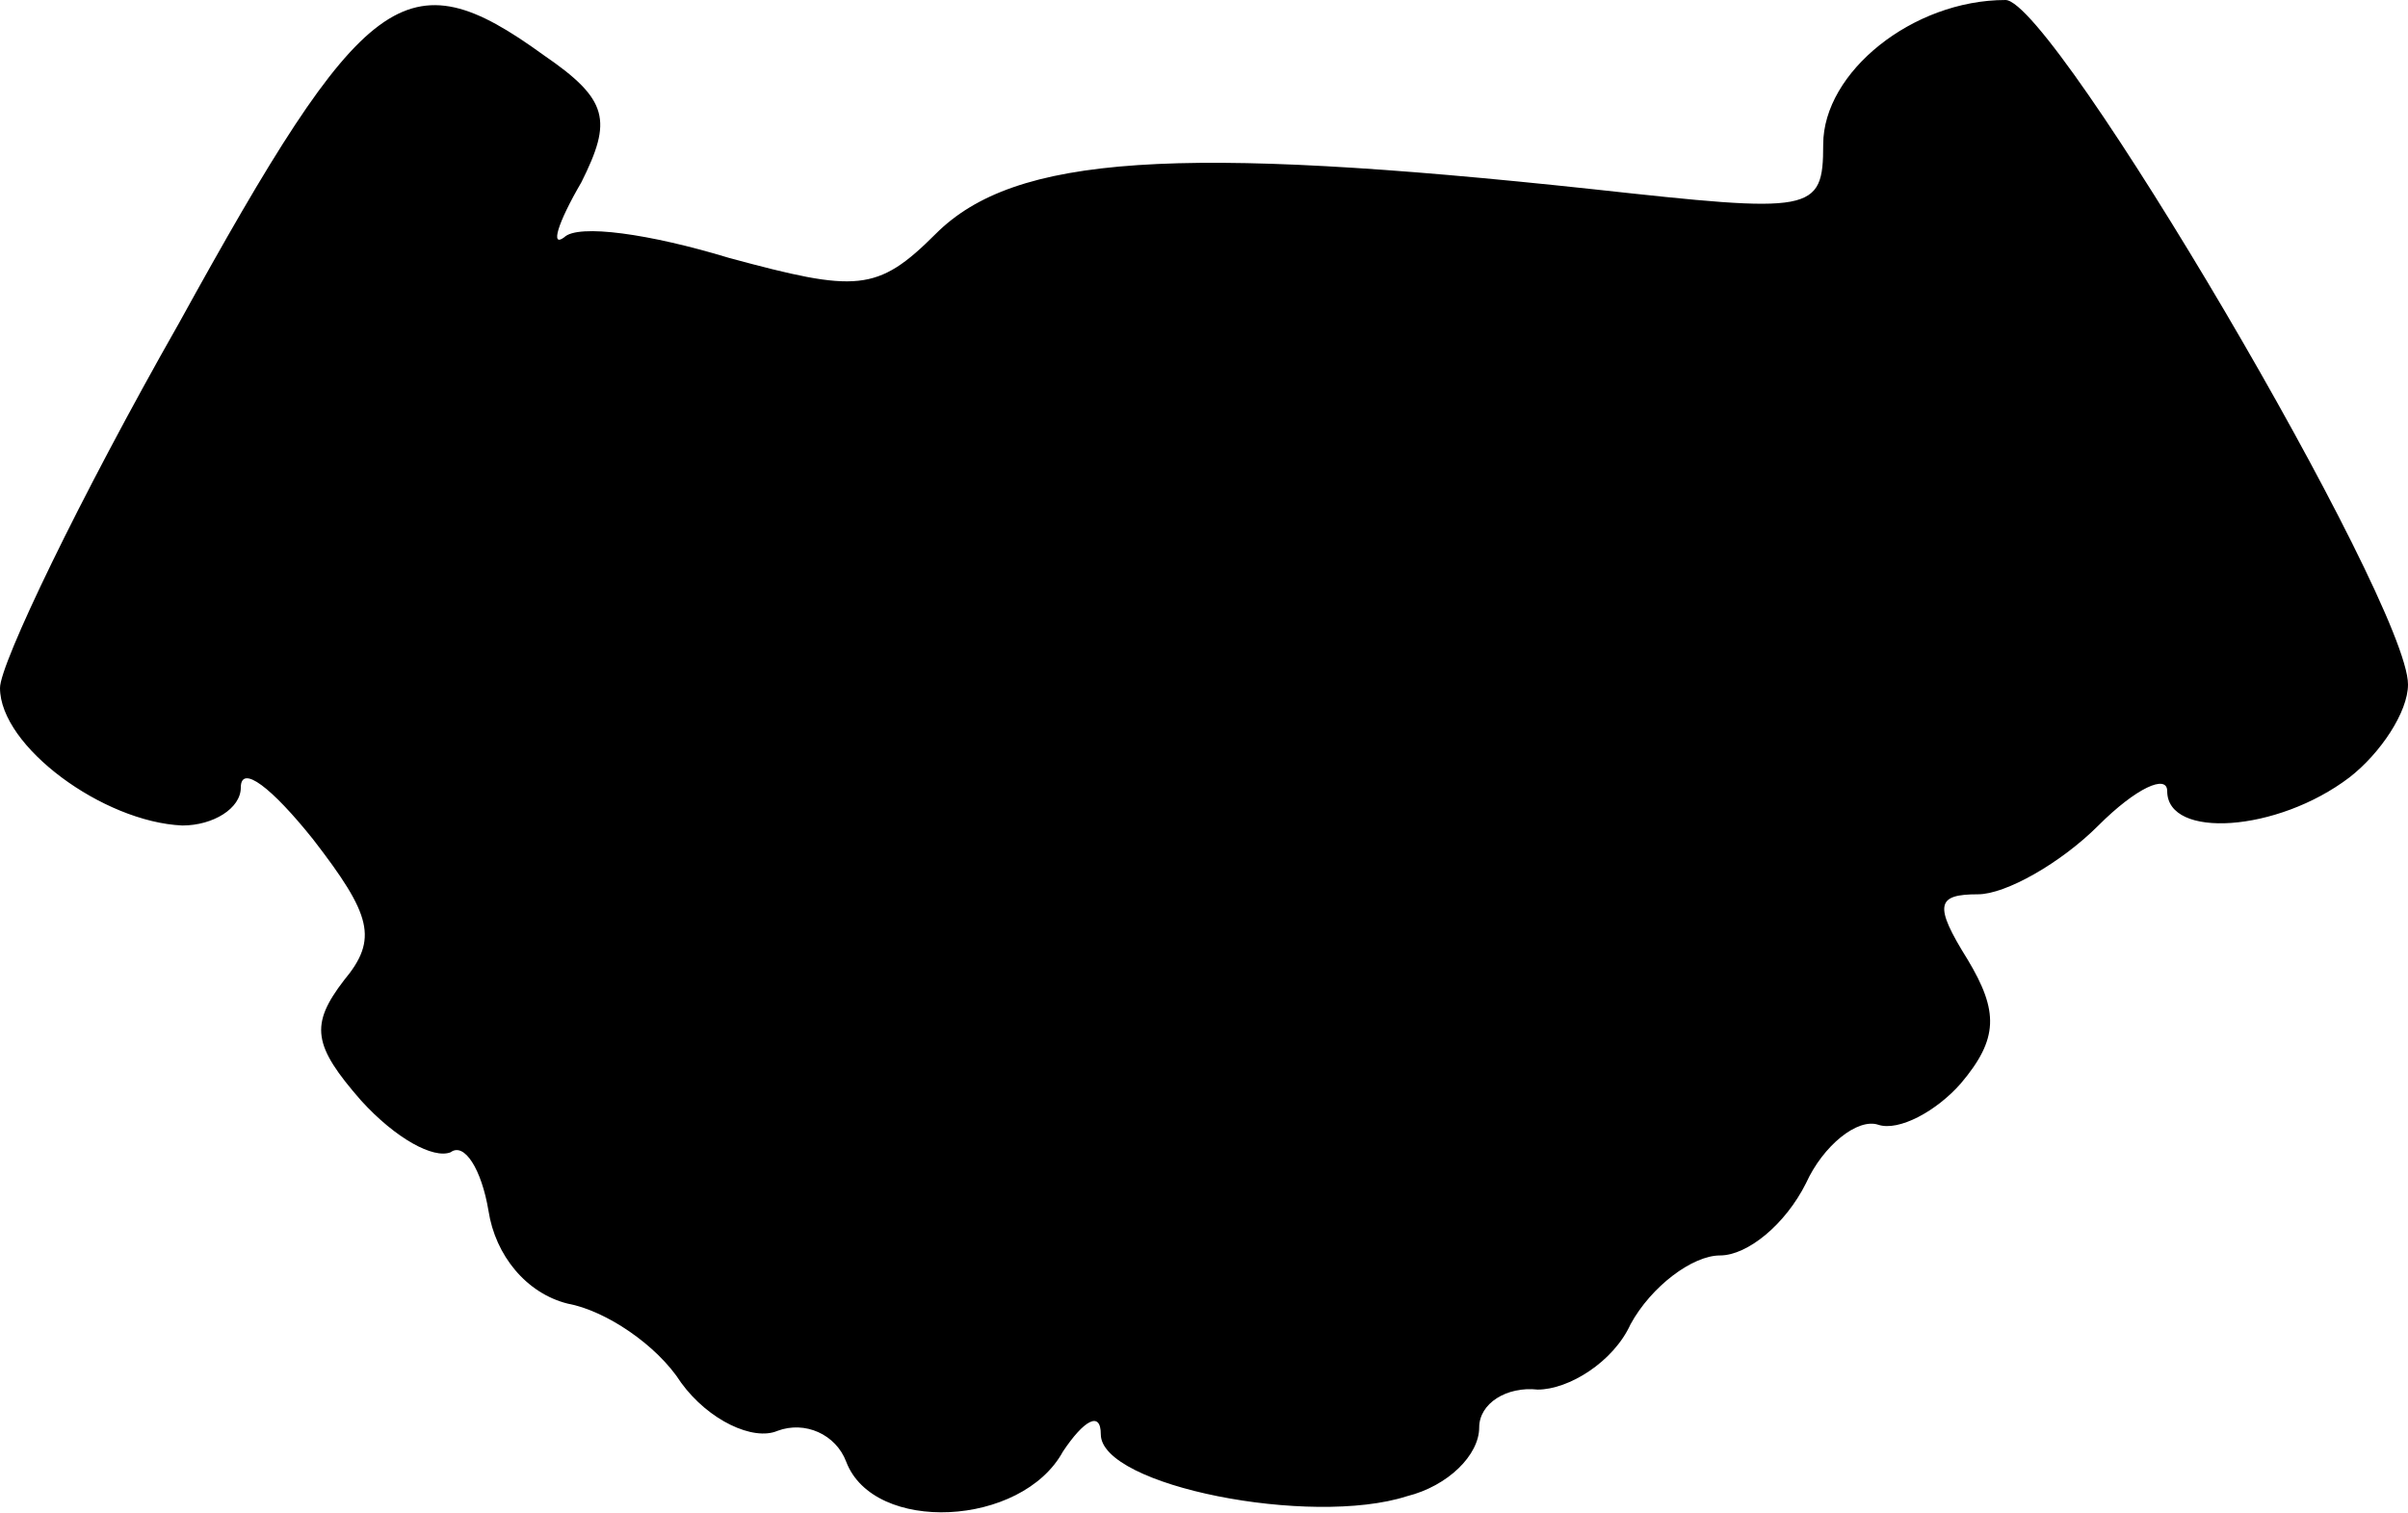 <?xml version="1.0" standalone="no"?>
<!DOCTYPE svg PUBLIC "-//W3C//DTD SVG 20010904//EN"
 "http://www.w3.org/TR/2001/REC-SVG-20010904/DTD/svg10.dtd">
<svg version="1.0" xmlns="http://www.w3.org/2000/svg"
 width="70pt" height="44pt" viewBox="0 0 70 44"
 preserveAspectRatio="xMidYMid meet">
<g transform="translate(0,44) scale(0.1,-0.1)"
fill="#000000" stroke="none">
<path d="M52 346 c-29 -51 -52 -99 -52 -106 0 -17 30 -39 53 -40 9 0 17 5 17
11 0 7 9 0 21 -15 17 -22 19 -29 9 -41 -10 -13 -9 -19 5 -35 10 -11 21 -17 26
-15 4 3 9 -5 11 -17 2 -13 11 -24 23 -27 11 -2 26 -12 33 -23 8 -11 21 -17 28
-14 8 3 17 -1 20 -9 8 -21 51 -19 63 3 6 9 11 12 11 5 0 -15 61 -27 89 -18 12
3 21 12 21 20 0 7 8 12 17 11 9 0 22 8 27 19 6 11 18 20 26 20 8 0 19 9 25 21
5 11 15 19 21 17 6 -2 17 4 24 12 11 13 11 21 2 36 -10 16 -9 19 3 19 8 0 24
9 35 20 11 11 20 15 20 10 0 -14 32 -12 53 4 9 7 17 19 17 27 0 24 -103 199
-117 199 -27 0 -53 -21 -53 -42 0 -20 -3 -20 -67 -13 -121 13 -168 10 -191
-13 -17 -17 -23 -17 -60 -7 -23 7 -44 10 -48 6 -4 -3 -2 4 5 16 9 18 8 24 -11
37 -40 29 -52 20 -106 -78z"/>
</g>
</svg>
